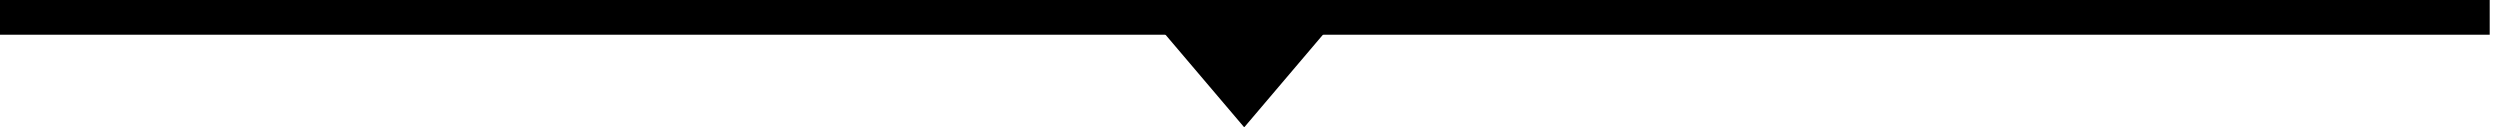 <?xml version="1.0" encoding="UTF-8"?>
<svg width="216px" height="11px" viewBox="0 0 216 11" version="1.1" xmlns="http://www.w3.org/2000/svg" xmlns:xlink="http://www.w3.org/1999/xlink">
    <!-- Generator: Sketch 52.5 (67469) - http://www.bohemiancoding.com/sketch -->
    <title>Group 4</title>
    <desc>Created with Sketch.</desc>
    <g id="Page-1" stroke="none" stroke-width="1" fill="none" fill-rule="evenodd">
        <g id="Group-4" transform="translate(0, 1)" fill-rule="nonzero">
            <path d="M0,0.5 L215.11,0.5" id="Path-2" stroke="#000000" stroke-width="3"></path>
            <polygon id="Triangle" fill="#000000" transform="translate(107.5, 5) scale(1, -1) translate(-107.5, -5) " points="107.5 0 116 10 99 10"></polygon>
        </g>
    </g>
</svg>